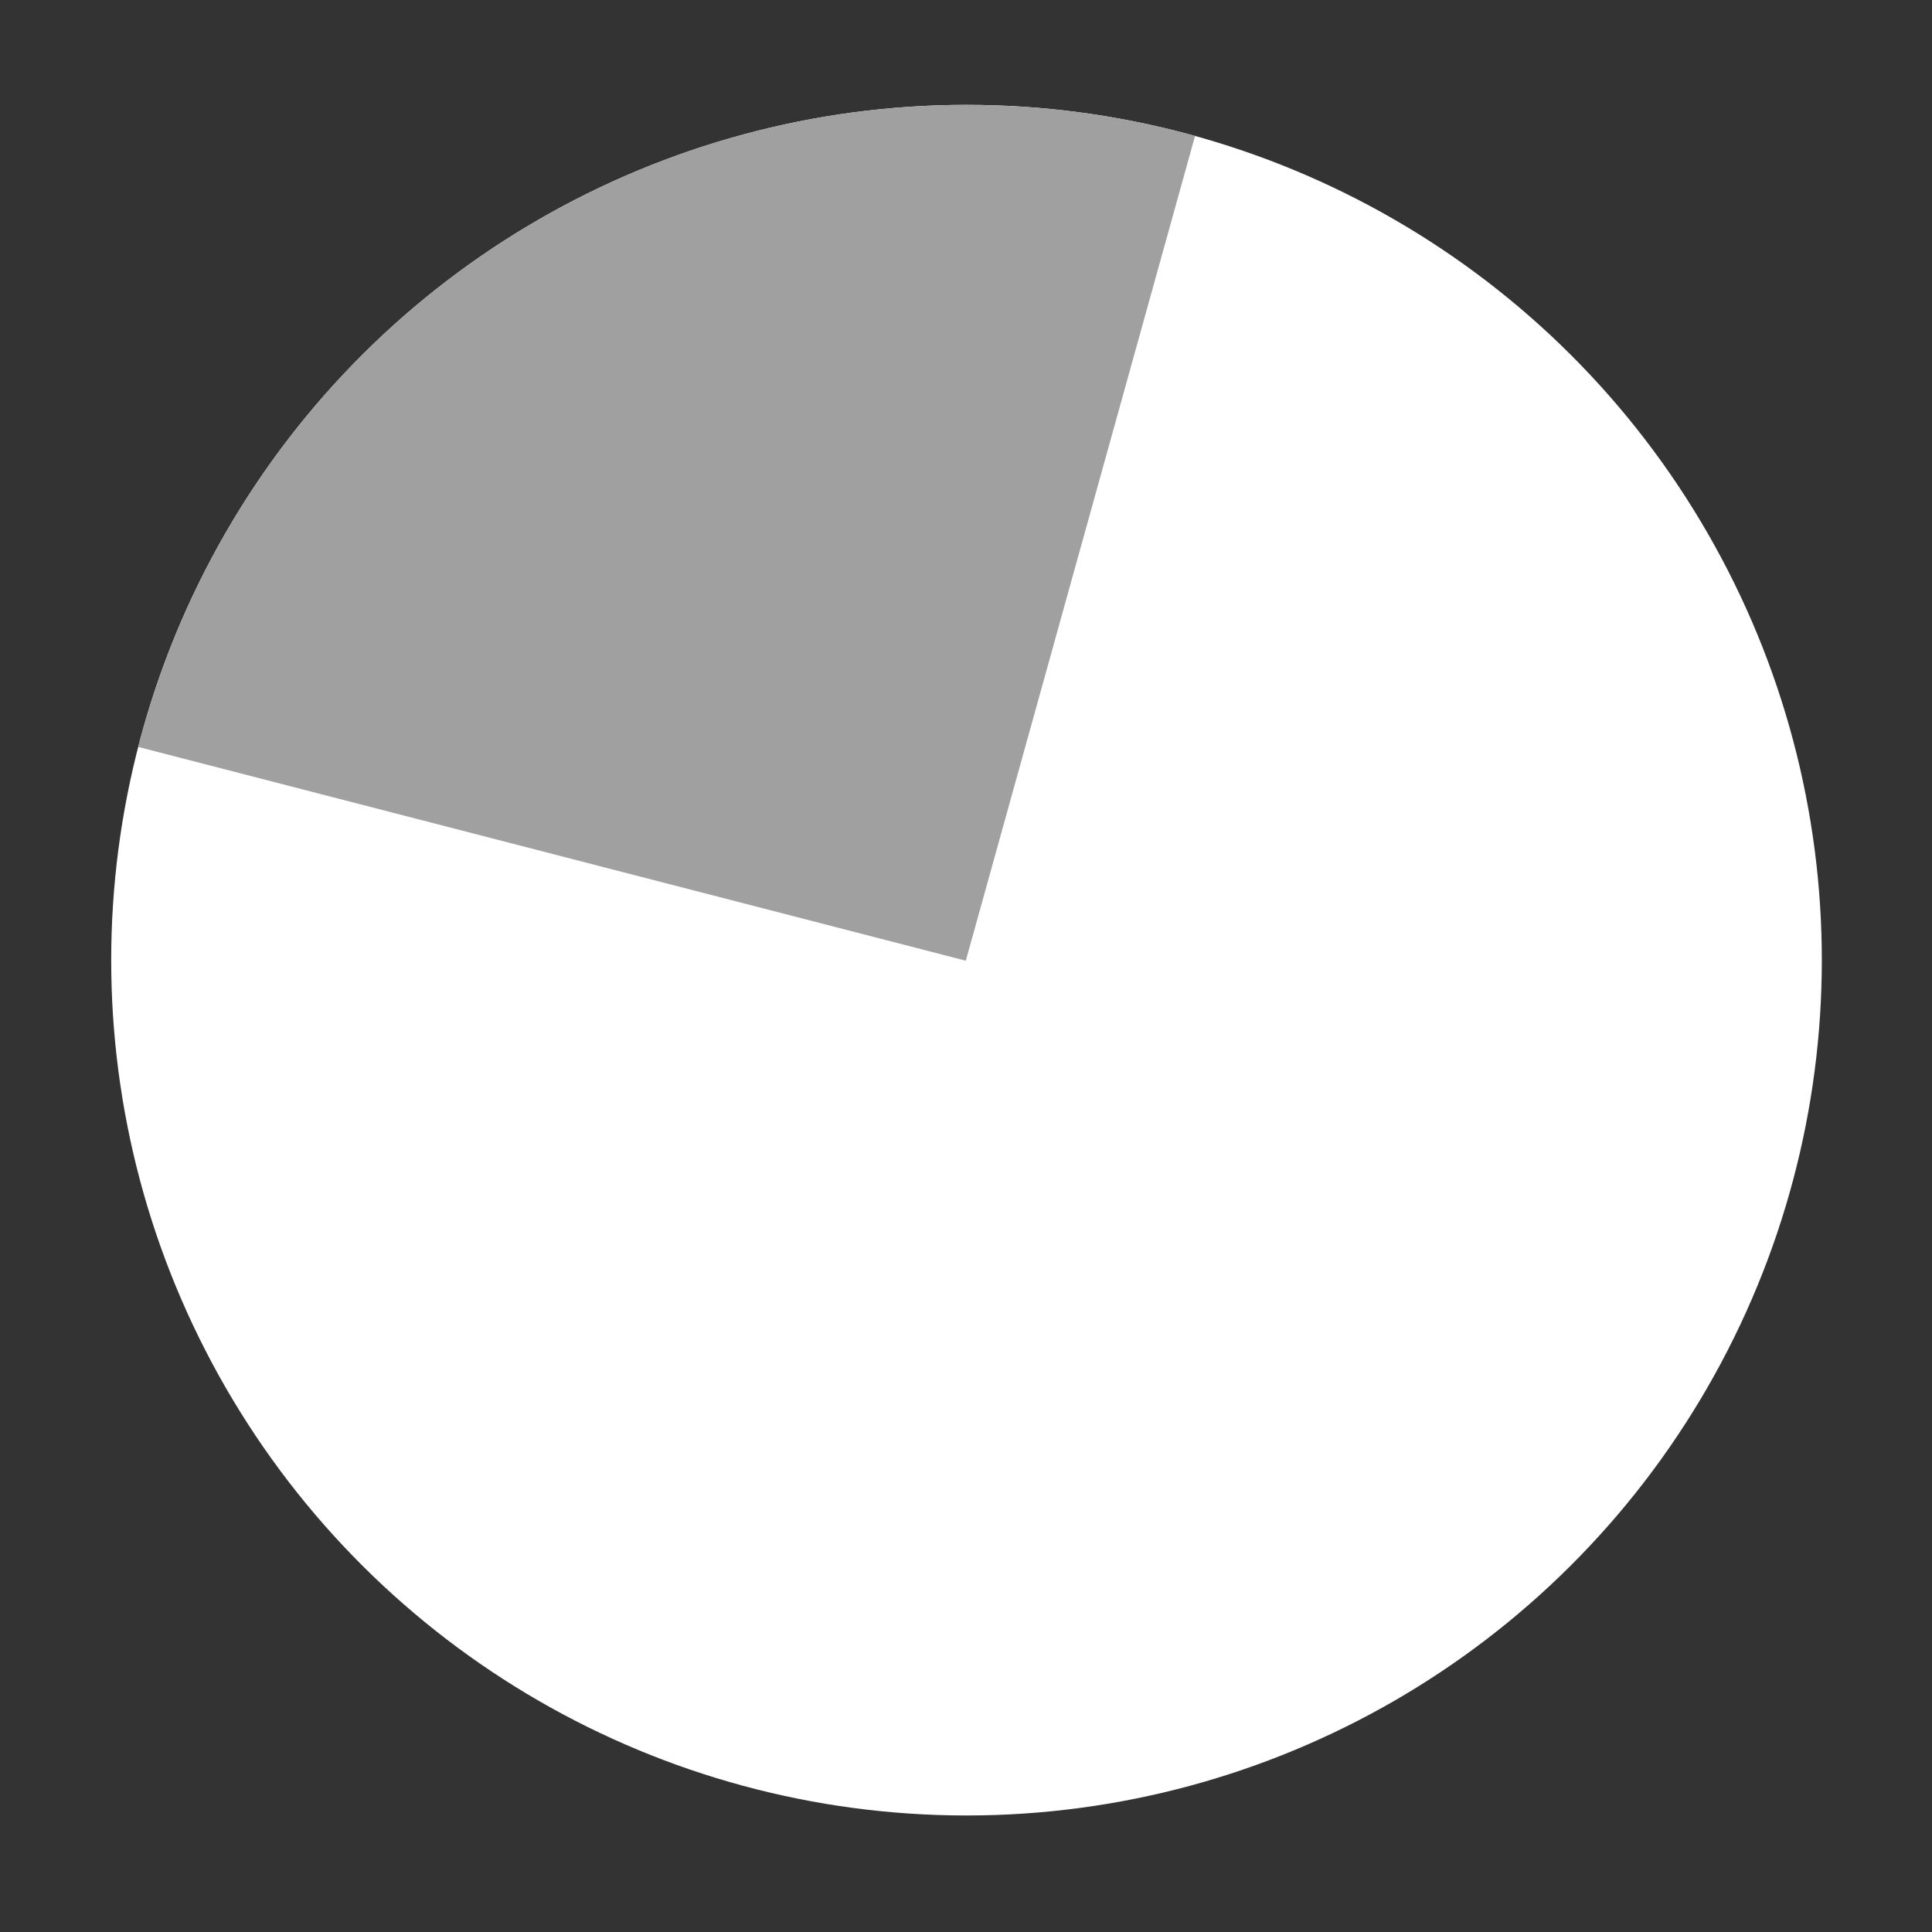 <?xml version="1.0" encoding="UTF-8" standalone="no"?>
<!DOCTYPE svg PUBLIC "-//W3C//DTD SVG 1.1//EN" "http://www.w3.org/Graphics/SVG/1.1/DTD/svg11.dtd">
<svg width="100%" height="100%" viewBox="0 0 400 400" version="1.1" xmlns="http://www.w3.org/2000/svg" xmlns:xlink="http://www.w3.org/1999/xlink" xml:space="preserve" xmlns:serif="http://www.serif.com/" style="fill-rule:evenodd;clip-rule:evenodd;stroke-linejoin:round;stroke-miterlimit:1.414;">
    <rect x="0" y="0" width="400" height="400" fill="#333333" stroke="none"/>
    <g transform="matrix(1,0,0,1,-50,-154)">
        <g transform="matrix(4.167,0,0,4.167,0,0)">
            <g id="TrackpadFilledTopLeft" transform="matrix(-0.324,0.187,0.187,0.324,106.079,-177.855)">
                <circle cx="457.421" cy="546.237" r="113.599" style="fill:white;"/>
                <clipPath id="_clip1">
                    <circle cx="457.421" cy="546.237" r="113.599"/>
                </clipPath>
                <g clip-path="url(#_clip1)">
                    <g transform="matrix(4.479,0,0,-2.199,-6883.99,1670.44)">
                        <path d="M1639.1,511.227L1665.23,563.483L1612.97,563.483L1639.1,511.227Z" style="fill:rgb(160,160,160);"/>
                    </g>
                </g>
            </g>
        </g>
    </g>
</svg>
